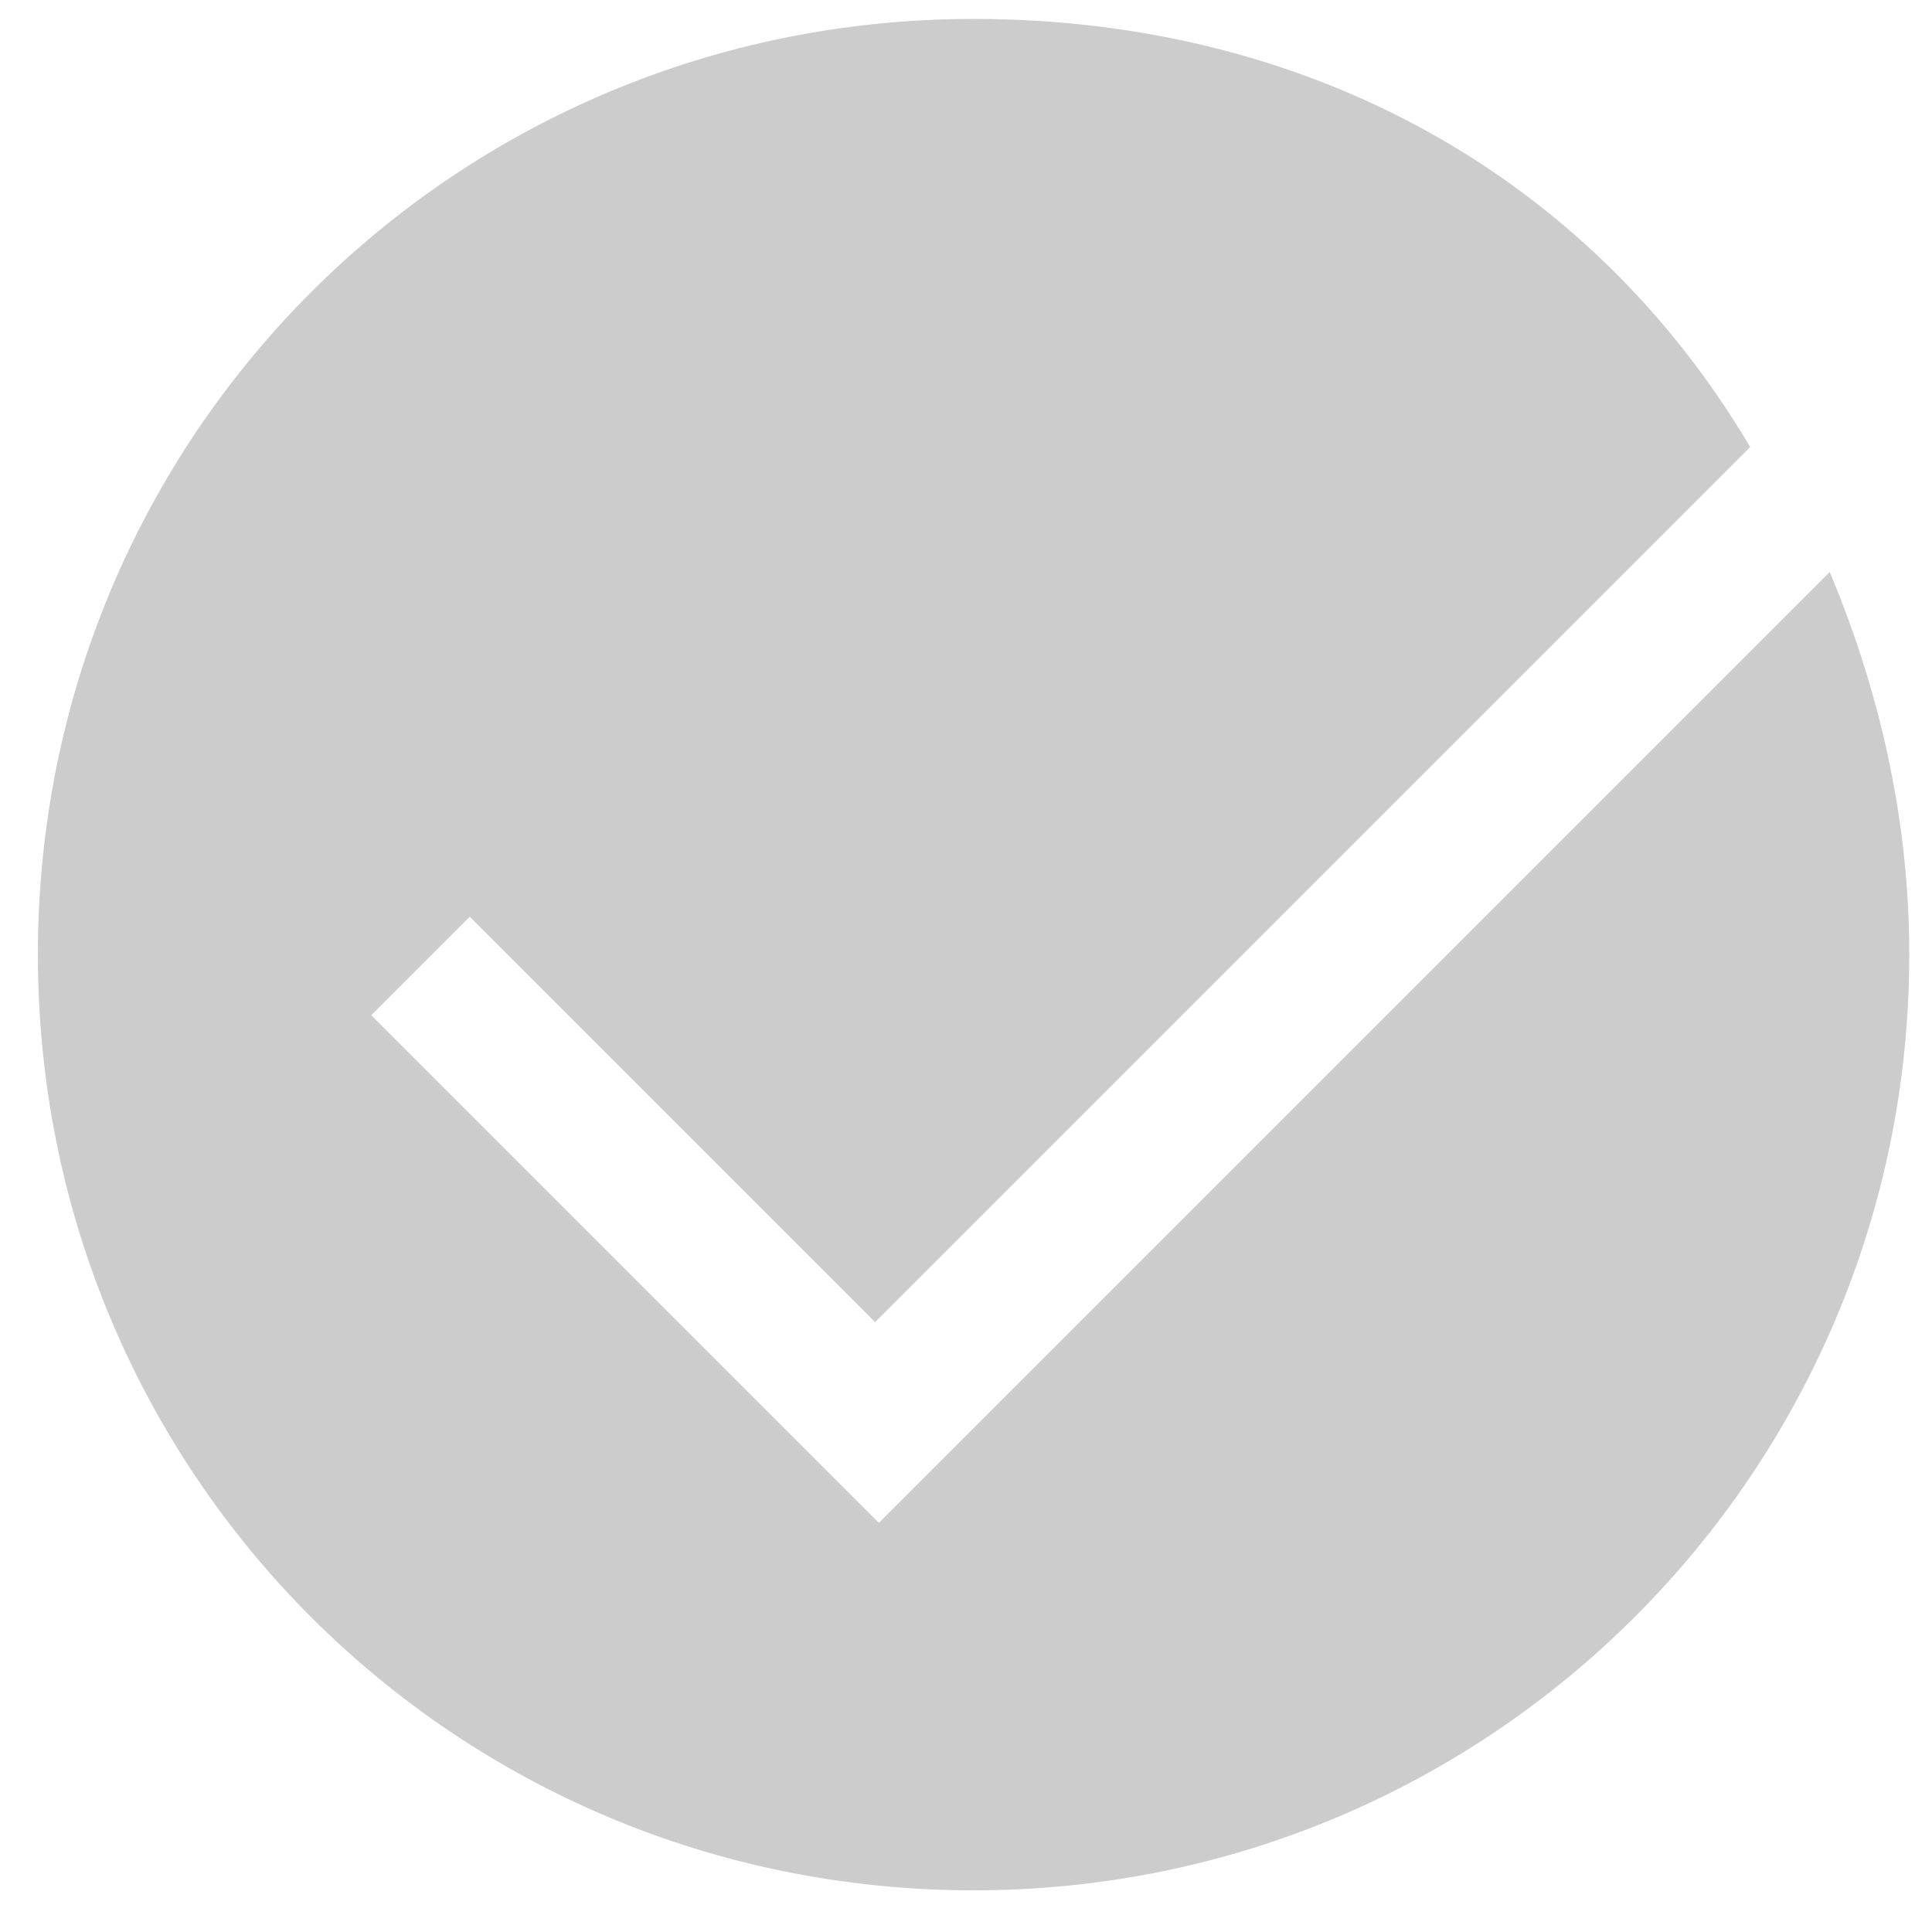 <?xml version="1.0" encoding="utf-8"?>
<!-- Generator: Adobe Illustrator 18.0.0, SVG Export Plug-In . SVG Version: 6.00 Build 0)  -->
<!DOCTYPE svg PUBLIC "-//W3C//DTD SVG 1.1//EN" "http://www.w3.org/Graphics/SVG/1.1/DTD/svg11.dtd">
<svg version="1.1" id="图层_1" xmlns="http://www.w3.org/2000/svg" xmlns:xlink="http://www.w3.org/1999/xlink" x="0px" y="0px"
	 viewBox="0 0 51 51" enable-background="new 0 0 51 51" xml:space="preserve">
<path fill="#CCCCCC" d="M48.3,15.1L23.6,39.8l-0.4,0.4l-0.4-0.4l-13-13l2.6-2.6l10.7,10.7l23.1-23.1l0,0C42,4.7,34.6,0.5,25.7,0.5
	C12,0.5,1,11.5,1,25.2S12,49.9,25.7,49.9s24.7-11.1,24.7-24.7C50.4,21.6,49.6,18.2,48.3,15.1L48.3,15.1z M48.3,15.1"/>
</svg>

